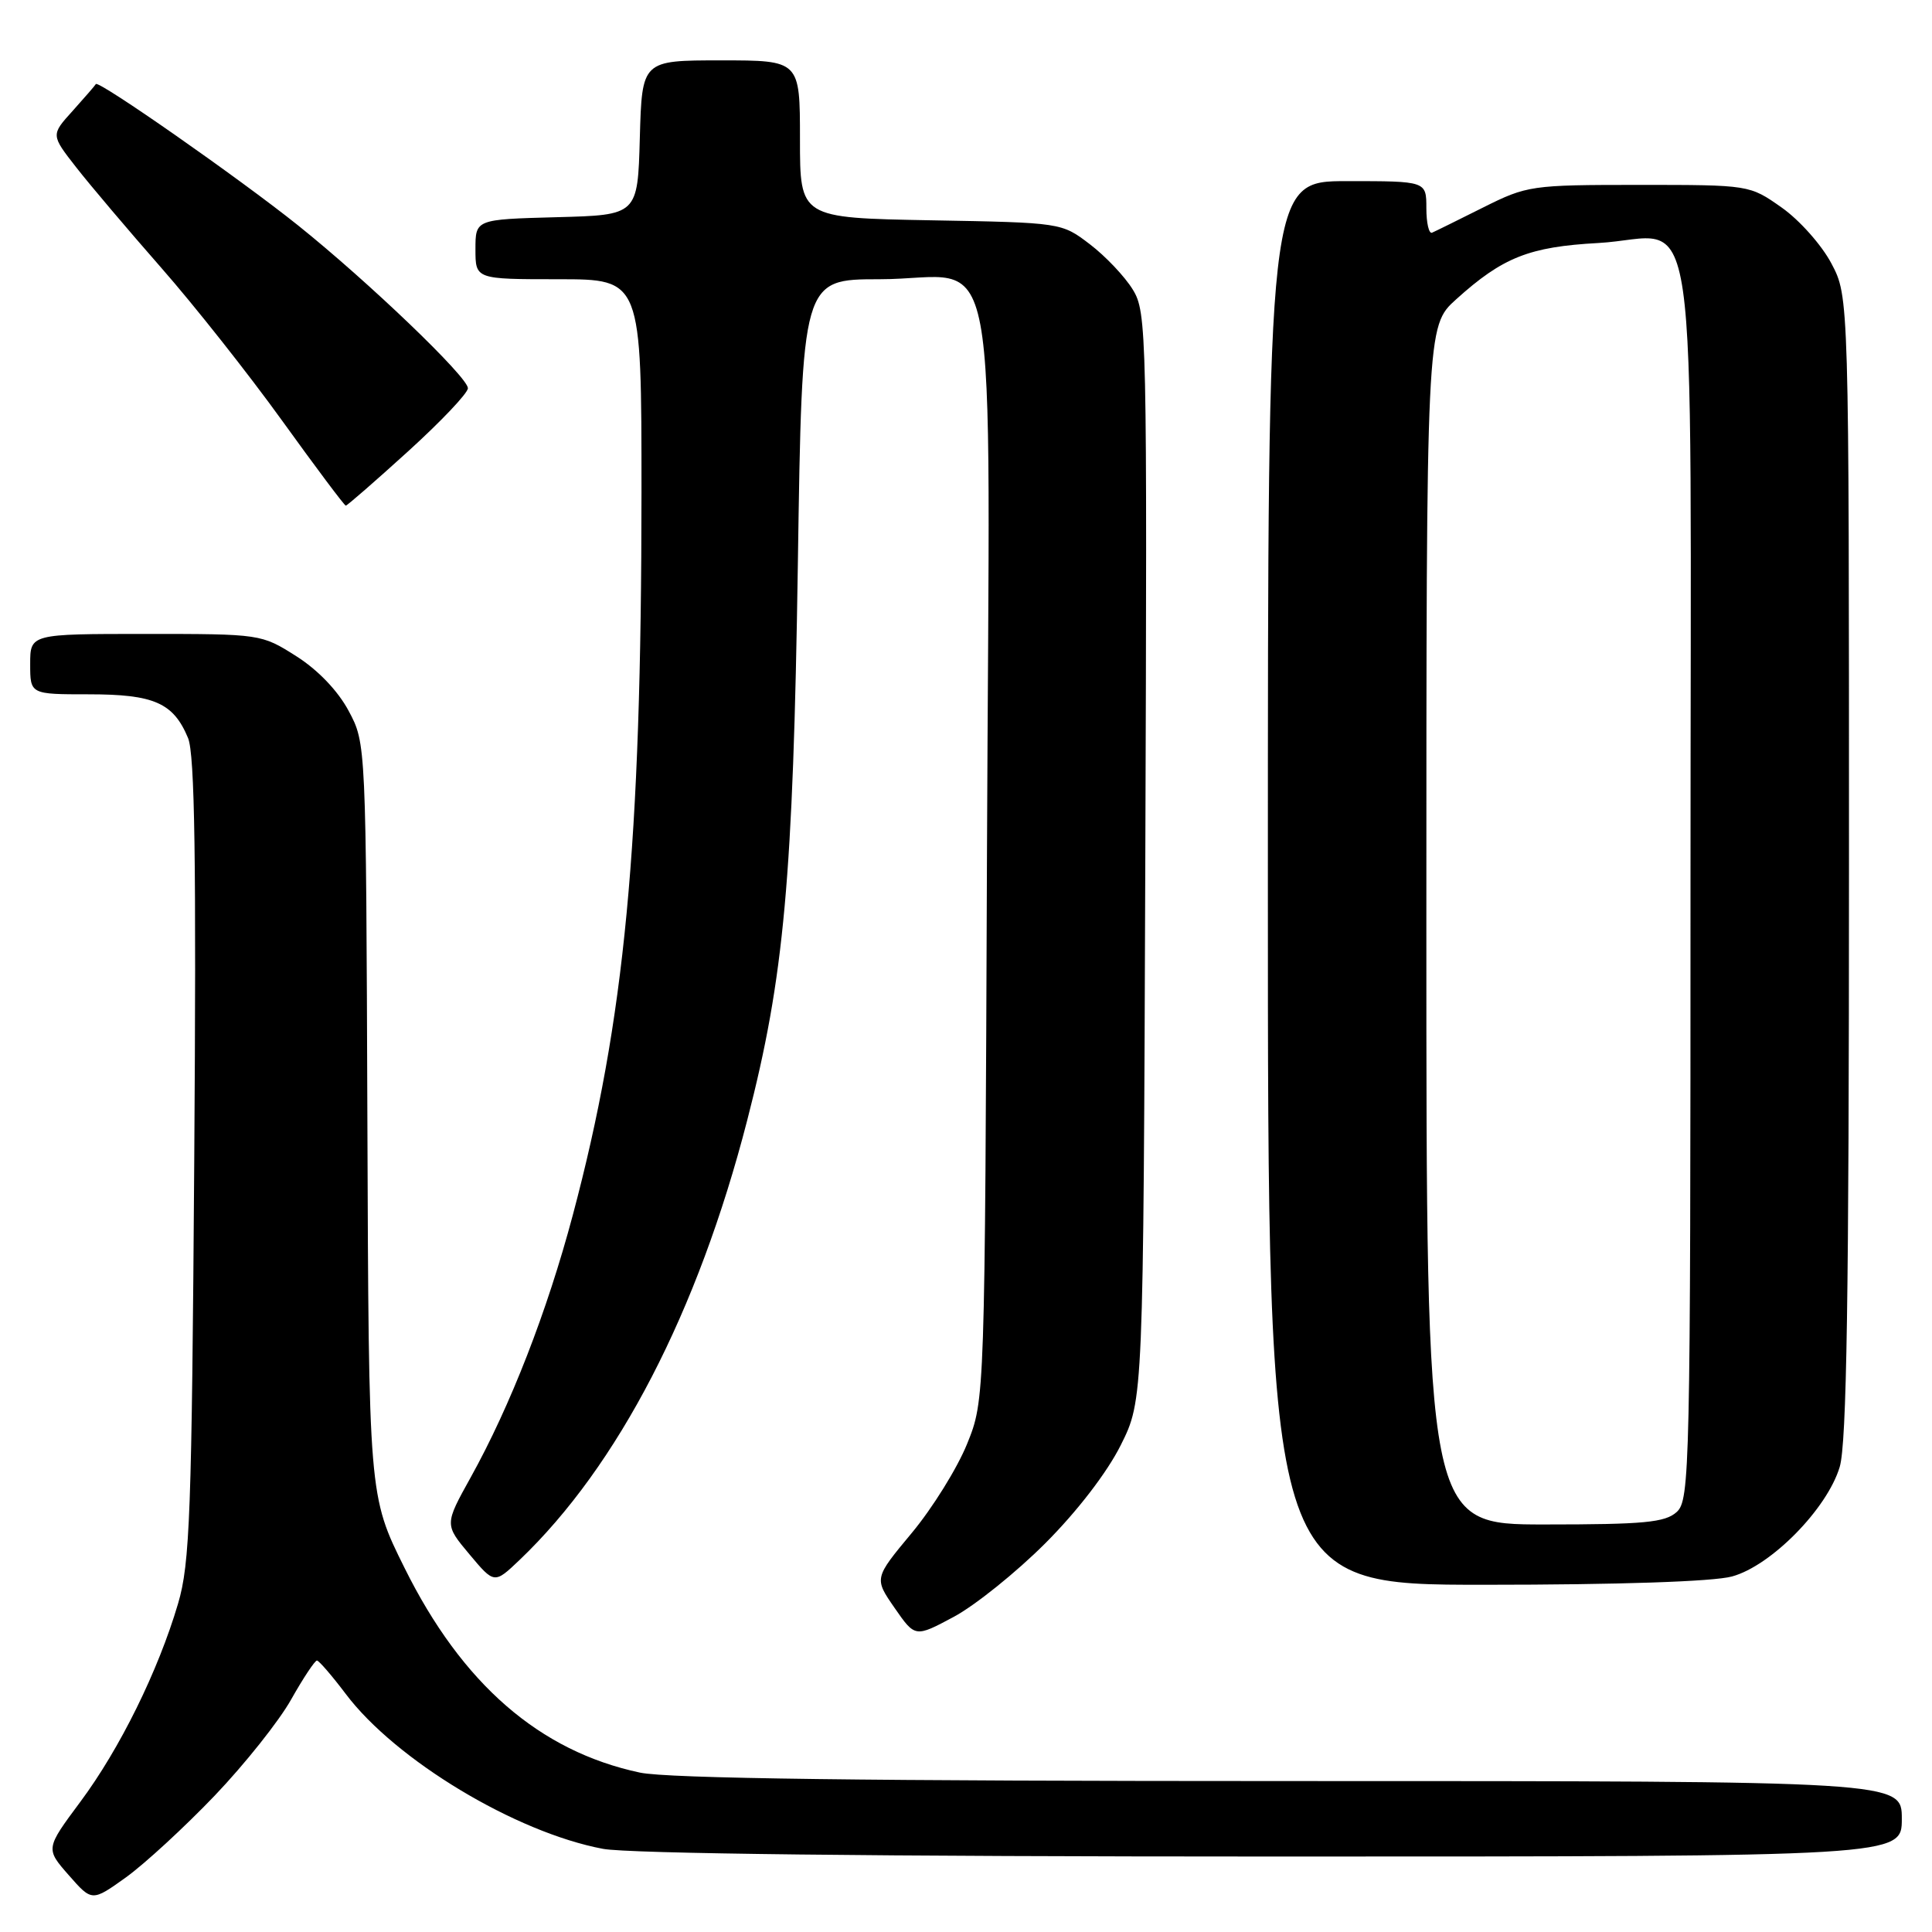 <?xml version="1.0" encoding="UTF-8" standalone="no"?>
<!DOCTYPE svg PUBLIC "-//W3C//DTD SVG 1.1//EN" "http://www.w3.org/Graphics/SVG/1.1/DTD/svg11.dtd" >
<svg xmlns="http://www.w3.org/2000/svg" xmlns:xlink="http://www.w3.org/1999/xlink" version="1.1" viewBox="0 0 256 256">
 <g >
 <path fill="currentColor"
d=" M 28.44 237.94 C 32.43 233.76 37.00 228.02 38.59 225.17 C 40.19 222.33 41.73 220.02 42.00 220.03 C 42.27 220.05 43.99 222.04 45.81 224.45 C 52.41 233.22 68.32 242.80 79.89 244.98 C 83.26 245.62 116.43 246.00 168.64 246.00 C 252.00 246.00 252.00 246.00 252.00 241.00 C 252.00 236.00 252.00 236.00 171.05 236.00 C 114.92 236.00 88.47 235.66 84.80 234.88 C 71.49 232.05 61.23 223.14 53.60 207.75 C 48.86 198.21 48.86 198.21 48.68 148.35 C 48.50 98.50 48.50 98.50 46.20 94.20 C 44.78 91.54 42.13 88.77 39.26 86.95 C 34.63 84.01 34.53 84.00 19.30 84.00 C 4.00 84.00 4.00 84.00 4.00 88.00 C 4.00 92.00 4.00 92.00 11.78 92.00 C 20.42 92.00 22.98 93.13 24.92 97.80 C 25.81 99.96 26.02 114.11 25.74 153.59 C 25.41 200.62 25.17 207.17 23.59 212.50 C 20.96 221.41 15.88 231.71 10.66 238.73 C 6.03 244.96 6.03 244.96 9.11 248.47 C 12.19 251.98 12.19 251.98 16.69 248.76 C 19.16 246.98 24.45 242.11 28.44 237.94 Z  M 138.50 204.50 C 142.72 200.28 146.69 195.12 148.50 191.50 C 151.50 185.50 151.50 185.50 151.76 113.50 C 152.01 43.93 151.96 41.39 150.10 38.37 C 149.04 36.64 146.48 33.94 144.42 32.37 C 140.66 29.50 140.66 29.50 123.33 29.19 C 106.00 28.87 106.00 28.87 106.00 18.44 C 106.00 8.00 106.00 8.00 95.53 8.00 C 85.07 8.00 85.07 8.00 84.78 18.25 C 84.50 28.50 84.50 28.50 73.75 28.78 C 63.00 29.07 63.00 29.07 63.00 33.03 C 63.00 37.00 63.00 37.00 74.00 37.00 C 85.00 37.00 85.00 37.00 85.00 65.25 C 84.99 112.04 82.80 135.09 75.90 161.00 C 72.50 173.78 67.63 186.29 62.37 195.76 C 58.90 202.01 58.90 202.01 62.20 205.95 C 65.50 209.89 65.50 209.89 68.85 206.70 C 81.90 194.24 92.47 173.84 99.01 148.44 C 103.91 129.47 105.09 116.43 105.72 74.75 C 106.28 37.00 106.28 37.00 116.53 37.00 C 132.85 37.00 131.12 27.75 130.78 113.00 C 130.50 185.50 130.50 185.50 128.15 191.31 C 126.86 194.51 123.56 199.83 120.81 203.13 C 115.82 209.13 115.82 209.13 118.54 213.06 C 121.26 216.98 121.26 216.98 126.38 214.24 C 129.20 212.73 134.65 208.35 138.50 204.50 Z  M 229.50 208.89 C 234.68 207.48 242.11 199.92 243.77 194.38 C 244.70 191.28 245.00 171.66 245.00 114.79 C 245.00 39.31 245.00 39.31 242.67 34.91 C 241.39 32.48 238.43 29.15 236.08 27.50 C 231.82 24.50 231.82 24.50 217.16 24.50 C 202.87 24.50 202.35 24.58 196.51 27.50 C 193.22 29.15 190.18 30.65 189.76 30.83 C 189.34 31.02 189.00 29.55 189.00 27.58 C 189.00 24.00 189.00 24.00 178.50 24.00 C 168.00 24.00 168.00 24.00 168.00 117.00 C 168.00 210.00 168.00 210.00 196.75 209.99 C 214.45 209.99 227.04 209.57 229.50 208.89 Z  M 54.07 59.81 C 58.43 55.85 62.00 52.09 62.00 51.44 C 62.00 49.97 48.80 37.32 39.50 29.87 C 31.72 23.64 13.01 10.57 12.70 11.14 C 12.59 11.34 11.20 12.94 9.62 14.70 C 6.74 17.88 6.74 17.88 10.11 22.19 C 11.96 24.56 17.04 30.55 21.38 35.50 C 25.73 40.45 32.93 49.56 37.39 55.75 C 41.85 61.94 45.64 67.00 45.82 67.00 C 46.00 67.00 49.72 63.76 54.07 59.81 Z  M 189.00 122.62 C 189.00 43.23 189.00 43.23 192.94 39.67 C 199.12 34.09 202.63 32.70 211.78 32.20 C 225.41 31.45 224.00 21.65 224.00 117.00 C 224.00 194.87 223.91 198.77 222.17 200.35 C 220.63 201.74 217.85 202.00 204.67 202.00 C 189.00 202.00 189.00 202.00 189.00 122.62 Z "/>
</g>
</svg>